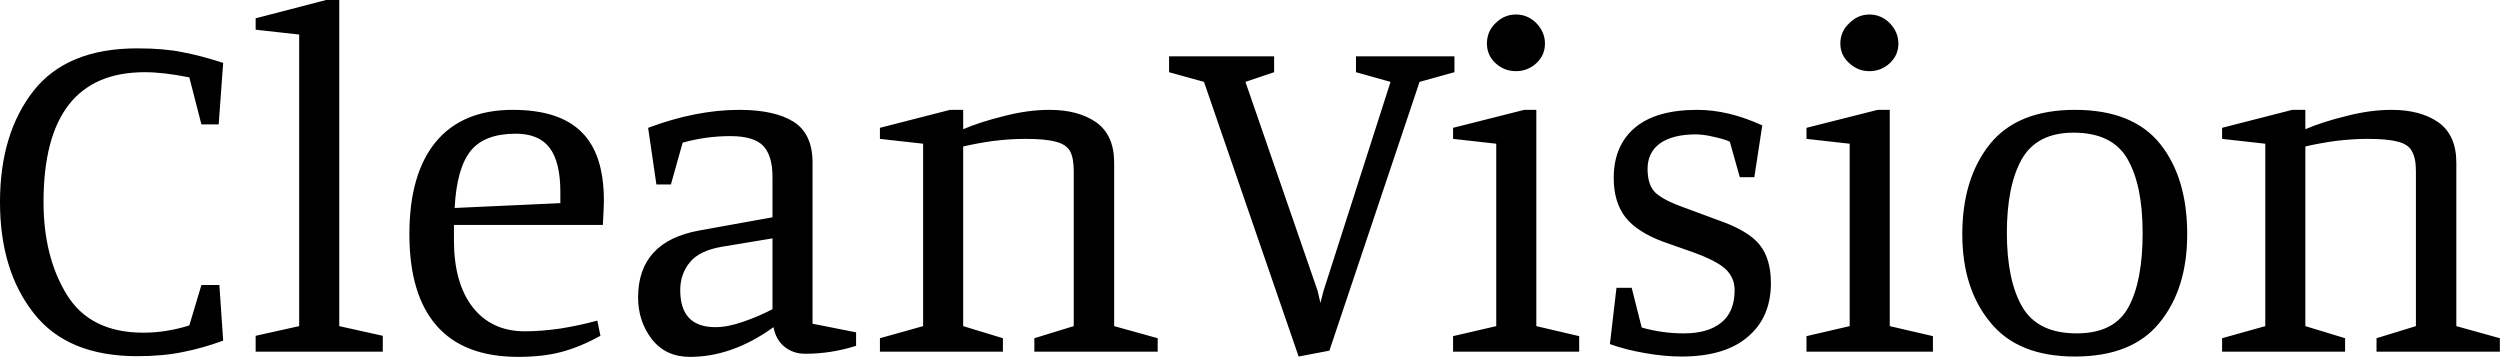 <svg data-v-423bf9ae="" xmlns="http://www.w3.org/2000/svg" viewBox="0 0 420.29 60" class="font"><!----><!----><!----><g data-v-423bf9ae="" id="94152045-edca-452b-a4fc-49d0ee7fde21" fill="black" transform="matrix(5.808,0,0,5.808,-3.311,-20.561)"><path d="M7.03 13.40Q6.43 13.62 5.86 13.73Q5.29 13.85 4.54 13.85L4.54 13.85Q2.52 13.85 1.55 12.61Q0.57 11.37 0.57 9.39L0.57 9.39Q0.57 7.41 1.54 6.17Q2.51 4.94 4.54 4.94L4.54 4.94Q5.32 4.94 5.85 5.05Q6.38 5.15 7.03 5.36L7.03 5.36L6.90 7.14L6.40 7.14L6.05 5.78Q5.31 5.63 4.76 5.63L4.76 5.63Q1.83 5.63 1.83 9.39L1.83 9.39Q1.83 10.98 2.51 12.08Q3.19 13.17 4.72 13.17L4.72 13.17Q5.38 13.17 6.05 12.96L6.05 12.96L6.40 11.79L6.92 11.79L7.03 13.40ZM11.65 13.72L7.97 13.72L7.97 13.26L9.23 12.98L9.23 4.54L7.97 4.40L7.97 4.07L10.01 3.54L10.39 3.54L10.39 12.98L11.65 13.26L11.65 13.72ZM15.57 13.87Q14 13.87 13.21 12.97Q12.42 12.07 12.42 10.32L12.42 10.32Q12.42 8.57 13.19 7.64Q13.96 6.72 15.41 6.72L15.41 6.72Q16.76 6.72 17.40 7.36Q18.05 7.99 18.05 9.35L18.05 9.35Q18.05 9.52 18.02 10.05L18.02 10.05L13.71 10.05L13.71 10.50Q13.71 11.73 14.25 12.43Q14.80 13.13 15.76 13.13L15.76 13.13Q16.23 13.13 16.79 13.05Q17.35 12.96 17.86 12.82L17.86 12.82L17.95 13.26Q17.35 13.59 16.81 13.73Q16.28 13.87 15.57 13.87L15.57 13.87ZM13.73 9.56L16.79 9.42L16.79 9.10Q16.79 8.23 16.48 7.82Q16.17 7.41 15.50 7.41L15.50 7.41Q14.60 7.41 14.20 7.90Q13.79 8.40 13.73 9.56L13.73 9.56ZM21.71 7.48Q21 7.48 20.33 7.67L20.33 7.67L19.99 8.88L19.57 8.88L19.33 7.24Q20.72 6.72 21.97 6.72L21.97 6.72Q23.00 6.72 23.55 7.07Q24.09 7.42 24.09 8.25L24.09 8.25L24.09 12.91L25.35 13.16L25.35 13.55Q24.63 13.78 23.88 13.78L23.88 13.78Q23.53 13.78 23.28 13.58Q23.03 13.38 22.96 13.01L22.96 13.01Q21.77 13.87 20.54 13.87L20.54 13.87Q19.84 13.87 19.44 13.36Q19.04 12.84 19.04 12.15L19.04 12.15Q19.04 10.53 20.82 10.21L20.82 10.21L22.93 9.83L22.93 8.65Q22.93 8.06 22.67 7.77Q22.40 7.48 21.71 7.48L21.71 7.48ZM21.48 10.68Q20.82 10.79 20.54 11.13Q20.26 11.47 20.26 11.94L20.26 11.94Q20.26 13.01 21.28 13.01L21.28 13.01Q21.64 13.01 22.09 12.85Q22.53 12.70 22.93 12.49L22.93 12.49L22.93 10.44L21.48 10.68ZM28.45 7.28Q28.94 7.07 29.63 6.90Q30.32 6.72 30.95 6.72L30.95 6.72Q31.78 6.72 32.30 7.08Q32.82 7.45 32.82 8.25L32.82 8.25L32.82 12.98L34.08 13.33L34.08 13.72L30.51 13.72L30.51 13.33L31.65 12.98L31.65 8.48Q31.65 8.11 31.54 7.91Q31.42 7.71 31.12 7.64Q30.83 7.56 30.25 7.56L30.25 7.56Q29.81 7.56 29.32 7.62Q28.83 7.69 28.45 7.78L28.45 7.78L28.45 12.98L29.60 13.33L29.60 13.72L26.04 13.72L26.04 13.33L27.29 12.98L27.29 7.70L26.04 7.56L26.04 7.24L28.07 6.72L28.45 6.72L28.45 7.28ZM39.05 13.69L38.16 13.86L35.42 5.91L34.41 5.63L34.41 5.17L37.45 5.17L37.45 5.63L36.62 5.91L38.71 11.96L38.79 12.31L38.88 11.96L40.82 5.91L39.82 5.63L39.82 5.17L42.67 5.17L42.67 5.63L41.66 5.91L39.05 13.69ZM44.45 5.60Q44.11 5.60 43.86 5.37Q43.61 5.14 43.61 4.80L43.61 4.80Q43.61 4.45 43.86 4.21Q44.11 3.96 44.45 3.96L44.45 3.96Q44.79 3.96 45.04 4.21Q45.29 4.47 45.29 4.80L45.29 4.80Q45.29 5.14 45.04 5.37Q44.79 5.60 44.45 5.60L44.45 5.60ZM46.28 13.72L42.63 13.72L42.63 13.27L43.88 12.98L43.88 7.70L42.63 7.56L42.63 7.24L44.69 6.72L45.04 6.72L45.04 12.98L46.28 13.27L46.28 13.72ZM49.66 7.43Q48.99 7.43 48.62 7.69Q48.26 7.95 48.26 8.43L48.26 8.43Q48.26 8.88 48.47 9.10Q48.69 9.32 49.27 9.53L49.27 9.53L50.27 9.90Q51.17 10.21 51.50 10.62Q51.83 11.03 51.83 11.73L51.83 11.73Q51.83 12.73 51.16 13.29Q50.50 13.86 49.24 13.86L49.24 13.86Q48.75 13.86 48.18 13.76Q47.61 13.66 47.17 13.50L47.17 13.50L47.36 11.87L47.80 11.87L48.09 13.02Q48.68 13.19 49.31 13.19L49.31 13.19Q50.01 13.19 50.39 12.88Q50.78 12.57 50.78 11.94L50.78 11.94Q50.78 11.58 50.52 11.33Q50.26 11.09 49.60 10.85L49.60 10.85L48.72 10.54Q47.96 10.26 47.62 9.83Q47.28 9.39 47.28 8.69L47.28 8.69Q47.28 7.76 47.89 7.24Q48.50 6.72 49.70 6.72L49.70 6.72Q50.60 6.72 51.58 7.17L51.58 7.17L51.35 8.67L50.93 8.67L50.64 7.64Q50.46 7.56 50.17 7.50Q49.88 7.43 49.66 7.43L49.66 7.43ZM54.68 5.60Q54.35 5.60 54.10 5.37Q53.84 5.14 53.84 4.80L53.84 4.80Q53.84 4.45 54.10 4.21Q54.35 3.96 54.68 3.96L54.68 3.96Q55.02 3.96 55.27 4.21Q55.52 4.47 55.52 4.80L55.52 4.80Q55.52 5.14 55.27 5.37Q55.02 5.60 54.68 5.60L54.68 5.60ZM56.52 13.72L52.86 13.72L52.86 13.27L54.11 12.98L54.11 7.70L52.86 7.56L52.86 7.24L54.92 6.72L55.27 6.72L55.27 12.98L56.52 13.27L56.52 13.72ZM60.63 6.72Q62.31 6.72 63.10 7.71Q63.88 8.69 63.88 10.32L63.88 10.32Q63.88 11.90 63.08 12.88Q62.29 13.86 60.63 13.86L60.63 13.86Q58.98 13.86 58.18 12.87Q57.37 11.89 57.37 10.32L57.37 10.32Q57.37 8.71 58.17 7.71Q58.97 6.72 60.63 6.72L60.63 6.72ZM62.59 10.28Q62.59 8.90 62.15 8.14Q61.71 7.38 60.59 7.38L60.59 7.38Q59.53 7.38 59.09 8.15Q58.66 8.92 58.66 10.28L58.66 10.28Q58.66 11.66 59.11 12.43Q59.56 13.19 60.68 13.19L60.68 13.19Q61.77 13.19 62.18 12.43Q62.59 11.68 62.59 10.28L62.59 10.28ZM67.30 7.28Q67.79 7.07 68.48 6.90Q69.17 6.72 69.80 6.72L69.80 6.72Q70.63 6.72 71.15 7.08Q71.67 7.45 71.67 8.25L71.67 8.25L71.67 12.98L72.93 13.33L72.93 13.72L69.36 13.72L69.36 13.33L70.50 12.98L70.50 8.48Q70.50 8.11 70.38 7.91Q70.27 7.71 69.97 7.64Q69.68 7.56 69.10 7.56L69.10 7.56Q68.66 7.56 68.17 7.62Q67.68 7.69 67.30 7.78L67.30 7.78L67.30 12.98L68.45 13.33L68.45 13.72L64.89 13.72L64.89 13.33L66.14 12.98L66.14 7.70L64.89 7.56L64.89 7.24L66.92 6.72L67.30 6.72L67.30 7.28Z"></path></g><!----><!----></svg>